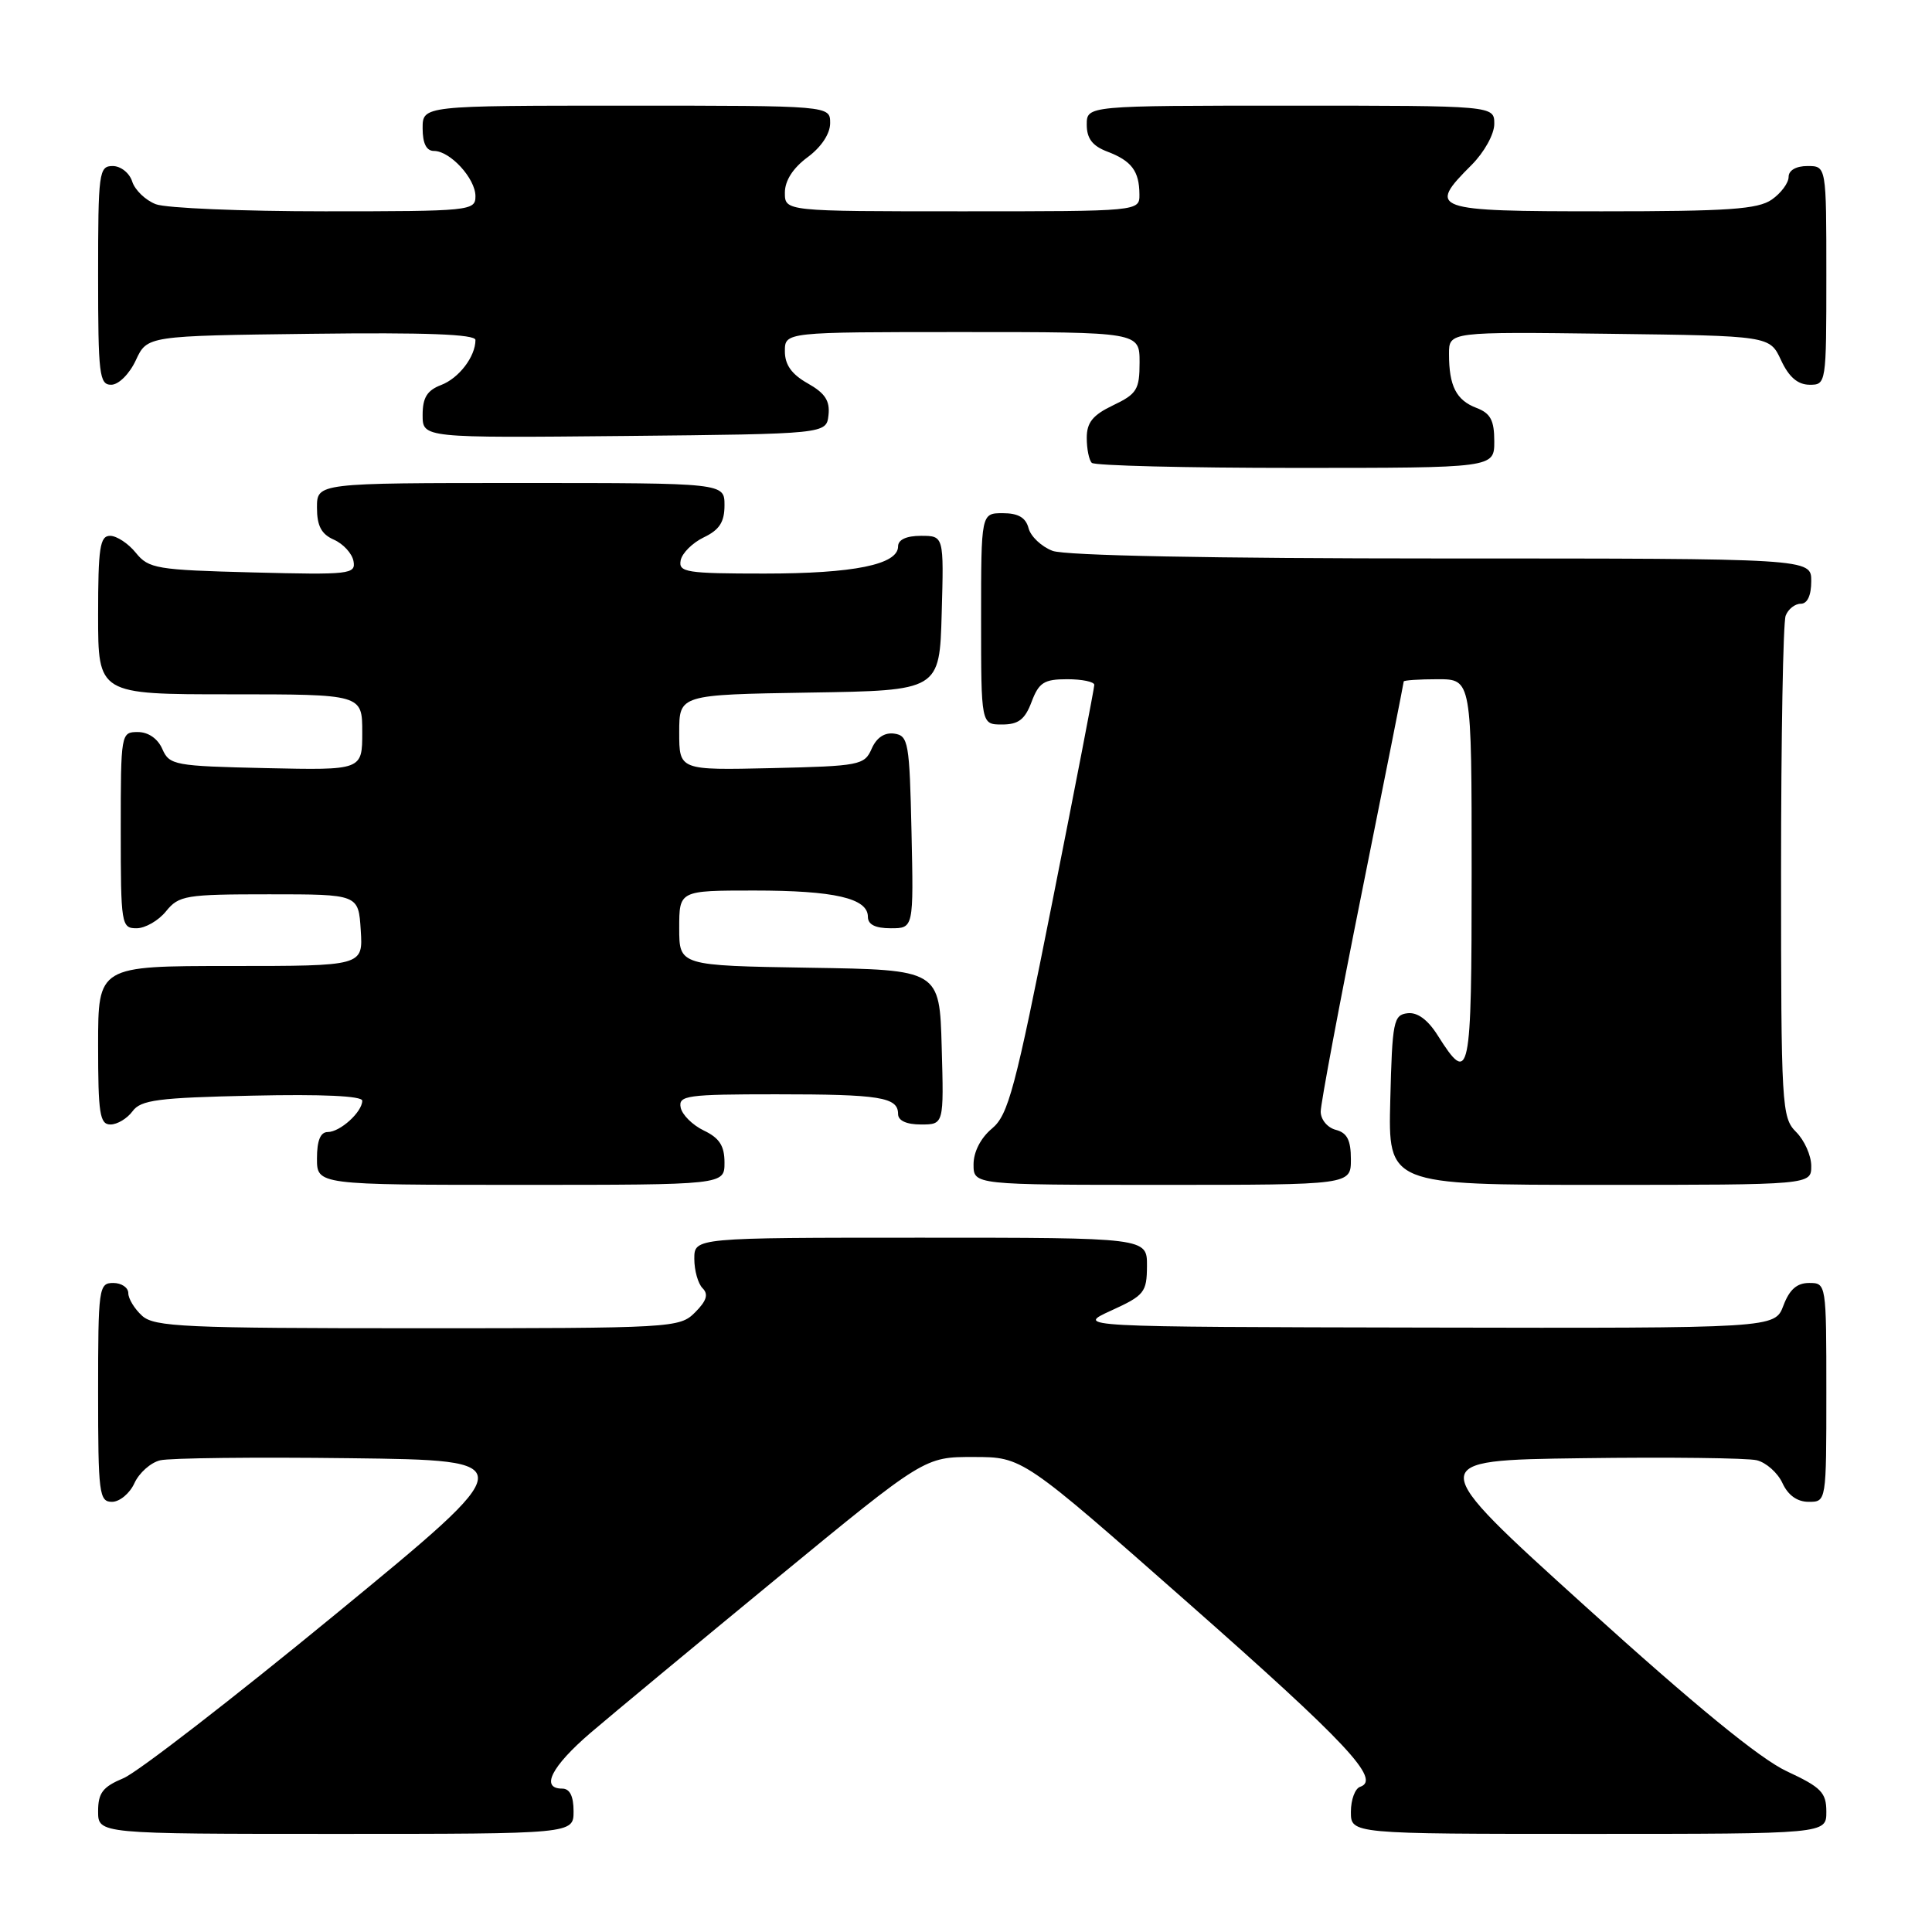 <?xml version="1.0" encoding="UTF-8" standalone="no"?>
<!DOCTYPE svg PUBLIC "-//W3C//DTD SVG 1.1//EN" "http://www.w3.org/Graphics/SVG/1.1/DTD/svg11.dtd" >
<svg xmlns="http://www.w3.org/2000/svg" xmlns:xlink="http://www.w3.org/1999/xlink" version="1.1" viewBox="0 0 256 256">
 <g >
 <path fill="currentColor"
d=" M 76.00 240.00 C 76.00 238.00 75.50 237.00 74.50 237.00 C 71.57 237.00 73.07 234.06 78.25 229.61 C 81.14 227.14 92.28 217.90 103.00 209.08 C 122.50 193.05 122.50 193.05 129.00 193.06 C 135.50 193.06 135.50 193.06 157.46 212.42 C 178.49 230.96 183.04 235.82 180.23 236.76 C 179.55 236.98 179.00 238.48 179.00 240.08 C 179.00 243.00 179.00 243.00 210.50 243.00 C 242.00 243.00 242.00 243.00 242.00 240.07 C 242.00 237.52 241.33 236.83 236.75 234.70 C 233.20 233.04 224.58 225.99 210.09 212.87 C 188.68 193.50 188.68 193.50 209.59 193.22 C 221.09 193.06 231.53 193.19 232.78 193.49 C 234.04 193.80 235.57 195.17 236.19 196.53 C 236.93 198.13 238.14 199.00 239.66 199.00 C 242.00 199.00 242.00 199.00 242.00 184.50 C 242.00 170.07 241.99 170.00 239.72 170.00 C 238.10 170.00 237.11 170.87 236.31 173.00 C 235.17 176.00 235.17 176.00 188.84 175.91 C 142.50 175.82 142.50 175.82 147.23 173.66 C 151.64 171.65 151.96 171.24 151.98 167.75 C 152.00 164.00 152.00 164.00 122.00 164.00 C 92.00 164.00 92.00 164.00 92.00 166.80 C 92.00 168.34 92.49 170.09 93.10 170.70 C 93.90 171.50 93.63 172.37 92.10 173.90 C 90.05 175.95 89.22 176.00 55.33 176.00 C 24.47 176.00 20.46 175.82 18.83 174.35 C 17.82 173.43 17.00 172.08 17.00 171.35 C 17.00 170.61 16.10 170.00 15.00 170.00 C 13.09 170.00 13.00 170.67 13.00 184.50 C 13.00 197.91 13.14 199.00 14.84 199.00 C 15.85 199.00 17.19 197.89 17.81 196.53 C 18.43 195.17 19.96 193.80 21.22 193.50 C 22.47 193.19 33.80 193.06 46.39 193.22 C 69.28 193.50 69.28 193.50 44.50 213.86 C 30.88 225.05 18.21 234.85 16.36 235.62 C 13.61 236.77 13.00 237.57 13.00 240.01 C 13.00 243.00 13.00 243.00 44.50 243.00 C 76.00 243.00 76.00 243.00 76.00 240.00 Z  M 96.00 154.05 C 96.00 151.83 95.33 150.79 93.26 149.80 C 91.76 149.08 90.37 147.70 90.19 146.74 C 89.88 145.16 91.03 145.00 102.84 145.00 C 116.63 145.00 119.00 145.38 119.00 147.61 C 119.00 148.49 120.11 149.00 122.03 149.00 C 125.07 149.00 125.07 149.00 124.78 138.75 C 124.50 128.50 124.50 128.50 107.25 128.23 C 90.00 127.95 90.00 127.95 90.00 122.98 C 90.00 118.00 90.00 118.00 99.93 118.00 C 110.56 118.00 115.00 119.02 115.00 121.48 C 115.00 122.51 115.98 123.00 118.03 123.00 C 121.06 123.00 121.06 123.00 120.78 110.25 C 120.52 98.37 120.36 97.48 118.50 97.21 C 117.21 97.03 116.15 97.73 115.50 99.21 C 114.55 101.39 113.92 101.51 102.25 101.78 C 90.00 102.06 90.00 102.06 90.00 97.05 C 90.00 92.05 90.00 92.05 107.25 91.77 C 124.50 91.50 124.50 91.50 124.78 81.25 C 125.07 71.00 125.07 71.00 122.03 71.00 C 120.10 71.00 119.00 71.51 119.00 72.40 C 119.00 74.81 113.13 76.00 101.28 76.00 C 90.95 76.00 89.89 75.83 90.19 74.26 C 90.37 73.30 91.76 71.92 93.26 71.20 C 95.33 70.21 96.00 69.17 96.00 66.95 C 96.00 64.00 96.00 64.00 69.00 64.00 C 42.00 64.00 42.00 64.00 42.00 67.26 C 42.00 69.68 42.58 70.78 44.24 71.51 C 45.48 72.06 46.65 73.33 46.84 74.35 C 47.16 76.09 46.38 76.18 33.50 75.85 C 20.74 75.52 19.70 75.35 18.00 73.25 C 17.00 72.01 15.46 71.00 14.59 71.00 C 13.24 71.00 13.00 72.57 13.00 81.50 C 13.00 92.00 13.00 92.00 30.50 92.00 C 48.00 92.00 48.00 92.00 48.00 97.03 C 48.00 102.06 48.00 102.06 35.25 101.78 C 23.12 101.51 22.45 101.39 21.51 99.25 C 20.91 97.87 19.65 97.00 18.26 97.00 C 16.03 97.00 16.00 97.16 16.00 110.00 C 16.00 122.52 16.08 123.00 18.09 123.00 C 19.24 123.00 21.00 121.99 22.00 120.75 C 23.70 118.65 24.59 118.50 35.66 118.50 C 47.50 118.50 47.50 118.50 47.80 123.25 C 48.11 128.00 48.11 128.00 30.55 128.00 C 13.00 128.00 13.00 128.00 13.00 138.50 C 13.00 147.56 13.22 149.00 14.64 149.00 C 15.54 149.00 16.85 148.21 17.56 147.25 C 18.65 145.75 20.92 145.45 33.42 145.18 C 42.71 144.97 48.00 145.22 48.00 145.85 C 48.00 147.34 45.07 150.00 43.43 150.00 C 42.46 150.00 42.00 151.13 42.00 153.50 C 42.00 157.00 42.00 157.00 69.00 157.00 C 96.00 157.00 96.00 157.00 96.00 154.05 Z  M 179.00 153.62 C 179.00 151.07 178.50 150.10 177.00 149.71 C 175.89 149.42 175.00 148.35 175.00 147.29 C 175.00 146.25 177.47 133.07 180.50 118.00 C 183.53 102.93 186.00 90.47 186.00 90.30 C 186.00 90.14 188.03 90.00 190.50 90.00 C 195.00 90.00 195.00 90.00 195.00 115.58 C 195.00 142.83 194.77 143.95 190.50 137.19 C 189.19 135.11 187.81 134.10 186.50 134.26 C 184.65 134.48 184.48 135.35 184.22 145.75 C 183.93 157.00 183.93 157.00 211.97 157.00 C 240.00 157.00 240.00 157.00 240.00 154.50 C 240.00 153.12 239.10 151.10 238.00 150.00 C 236.08 148.08 236.00 146.67 236.00 115.58 C 236.00 97.75 236.27 82.45 236.61 81.58 C 236.94 80.71 237.84 80.00 238.61 80.00 C 239.49 80.00 240.00 78.90 240.00 77.00 C 240.00 74.00 240.00 74.00 191.07 74.00 C 160.47 74.00 141.13 73.62 139.47 72.99 C 138.00 72.43 136.57 71.08 136.29 69.99 C 135.92 68.58 134.92 68.00 132.88 68.00 C 130.00 68.00 130.00 68.00 130.00 82.00 C 130.00 96.00 130.00 96.00 132.78 96.00 C 134.95 96.00 135.81 95.34 136.69 93.00 C 137.66 90.43 138.35 90.00 141.41 90.00 C 143.39 90.00 145.00 90.34 145.00 90.75 C 145.00 91.16 142.50 104.10 139.44 119.50 C 134.50 144.38 133.61 147.73 131.44 149.54 C 129.95 150.78 129.00 152.63 129.00 154.29 C 129.00 157.00 129.00 157.00 154.00 157.00 C 179.00 157.00 179.00 157.00 179.00 153.62 Z  M 198.00 58.48 C 198.00 55.69 197.50 54.76 195.64 54.05 C 192.96 53.03 192.00 51.15 192.00 46.90 C 192.00 43.96 192.00 43.96 213.25 44.23 C 234.50 44.50 234.50 44.50 236.00 47.73 C 237.03 49.95 238.20 50.96 239.75 50.98 C 241.98 51.00 242.00 50.88 242.00 36.50 C 242.00 22.00 242.00 22.00 239.50 22.00 C 237.99 22.00 237.00 22.57 237.00 23.44 C 237.00 24.24 236.00 25.59 234.78 26.44 C 232.94 27.73 229.01 28.00 212.28 28.00 C 189.71 28.00 189.07 27.77 195.00 21.85 C 196.68 20.16 198.00 17.78 198.00 16.42 C 198.00 14.00 198.00 14.00 171.00 14.00 C 144.00 14.00 144.00 14.00 144.00 16.52 C 144.00 18.35 144.75 19.34 146.73 20.09 C 149.94 21.31 150.96 22.67 150.98 25.75 C 151.00 28.00 151.00 28.00 127.50 28.00 C 104.00 28.00 104.00 28.00 104.00 25.53 C 104.00 23.94 105.07 22.27 107.00 20.84 C 108.83 19.49 110.00 17.72 110.00 16.31 C 110.00 14.00 110.00 14.00 83.00 14.00 C 56.00 14.00 56.00 14.00 56.00 17.00 C 56.00 19.00 56.50 20.00 57.50 20.00 C 59.65 20.00 63.00 23.65 63.00 26.00 C 63.00 27.93 62.33 28.00 43.07 28.00 C 32.10 28.00 22.01 27.58 20.65 27.06 C 19.29 26.54 17.88 25.19 17.52 24.06 C 17.16 22.92 16.00 22.00 14.93 22.00 C 13.11 22.00 13.00 22.84 13.00 36.50 C 13.00 49.65 13.16 51.00 14.75 50.98 C 15.73 50.97 17.16 49.54 18.00 47.73 C 19.50 44.50 19.50 44.50 41.25 44.23 C 56.39 44.04 63.00 44.29 63.00 45.05 C 63.00 47.25 60.81 50.12 58.44 51.02 C 56.59 51.73 56.00 52.69 56.00 54.99 C 56.00 58.03 56.00 58.03 82.75 57.77 C 109.50 57.50 109.50 57.50 109.78 55.00 C 109.99 53.11 109.32 52.09 107.03 50.80 C 104.90 49.60 104.00 48.34 104.00 46.55 C 104.00 44.00 104.00 44.00 127.50 44.00 C 151.00 44.00 151.00 44.00 151.00 48.02 C 151.00 51.62 150.64 52.20 147.50 53.70 C 144.80 54.99 144.00 55.98 144.00 58.02 C 144.00 59.48 144.30 60.97 144.67 61.33 C 145.03 61.70 157.18 62.00 171.67 62.00 C 198.00 62.00 198.00 62.00 198.00 58.48 Z "/>
</g>
</svg>